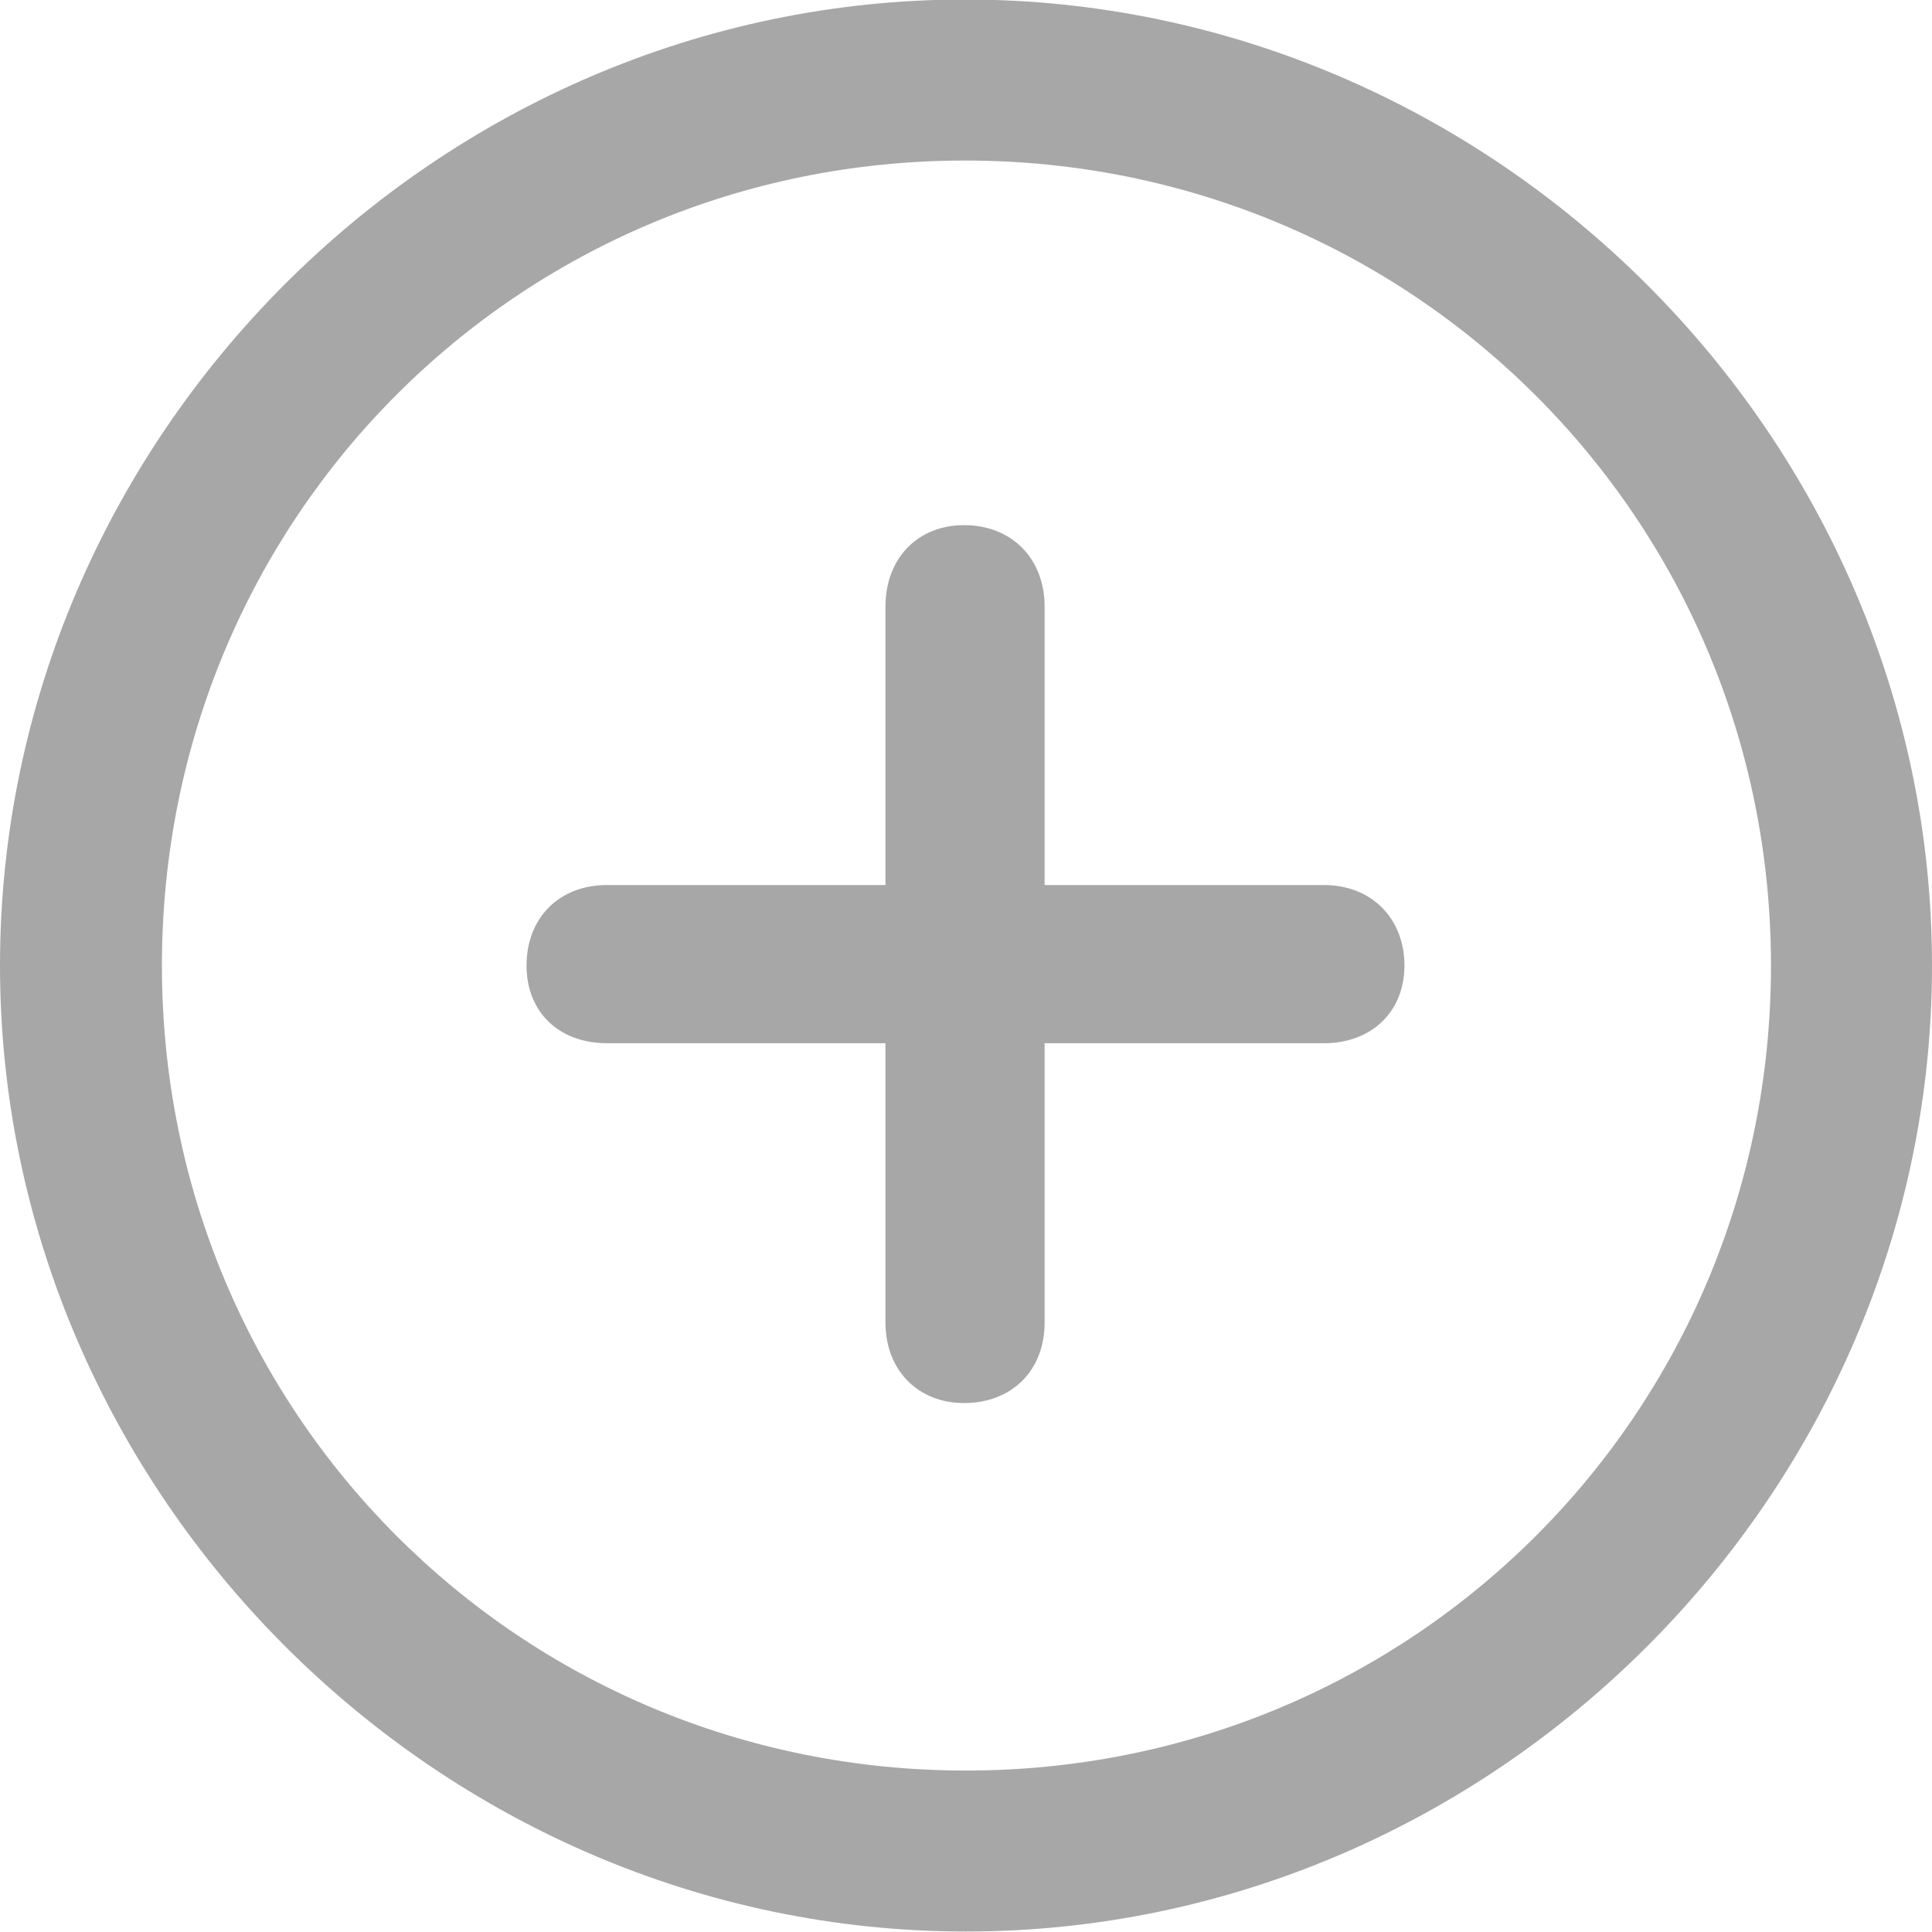 <svg width="32" height="32" viewBox="0 0 32 32" fill="none" xmlns="http://www.w3.org/2000/svg">
<path d="M16 31.992C24.753 31.992 32 24.73 32 15.992C32 7.239 24.737 -0.008 15.984 -0.008C7.247 -0.008 0 7.239 0 15.992C0 24.73 7.263 31.992 16 31.992ZM16 29.326C8.596 29.326 2.682 23.396 2.682 15.992C2.682 8.588 8.58 2.659 15.984 2.659C23.388 2.659 29.333 8.588 29.333 15.992C29.333 23.396 23.404 29.326 16 29.326Z" fill="#A7A7A7"/>
<path d="M8.721 15.992C8.721 16.761 9.255 17.279 10.055 17.279H14.666V21.906C14.666 22.69 15.2 23.239 15.968 23.239C16.753 23.239 17.302 22.706 17.302 21.906V17.279H21.929C22.713 17.279 23.262 16.761 23.262 15.992C23.262 15.208 22.713 14.659 21.929 14.659H17.302V10.047C17.302 9.247 16.753 8.698 15.968 8.698C15.2 8.698 14.666 9.247 14.666 10.047V14.659H10.055C9.255 14.659 8.721 15.208 8.721 15.992Z" fill="#A7A7A7"/>
</svg>
